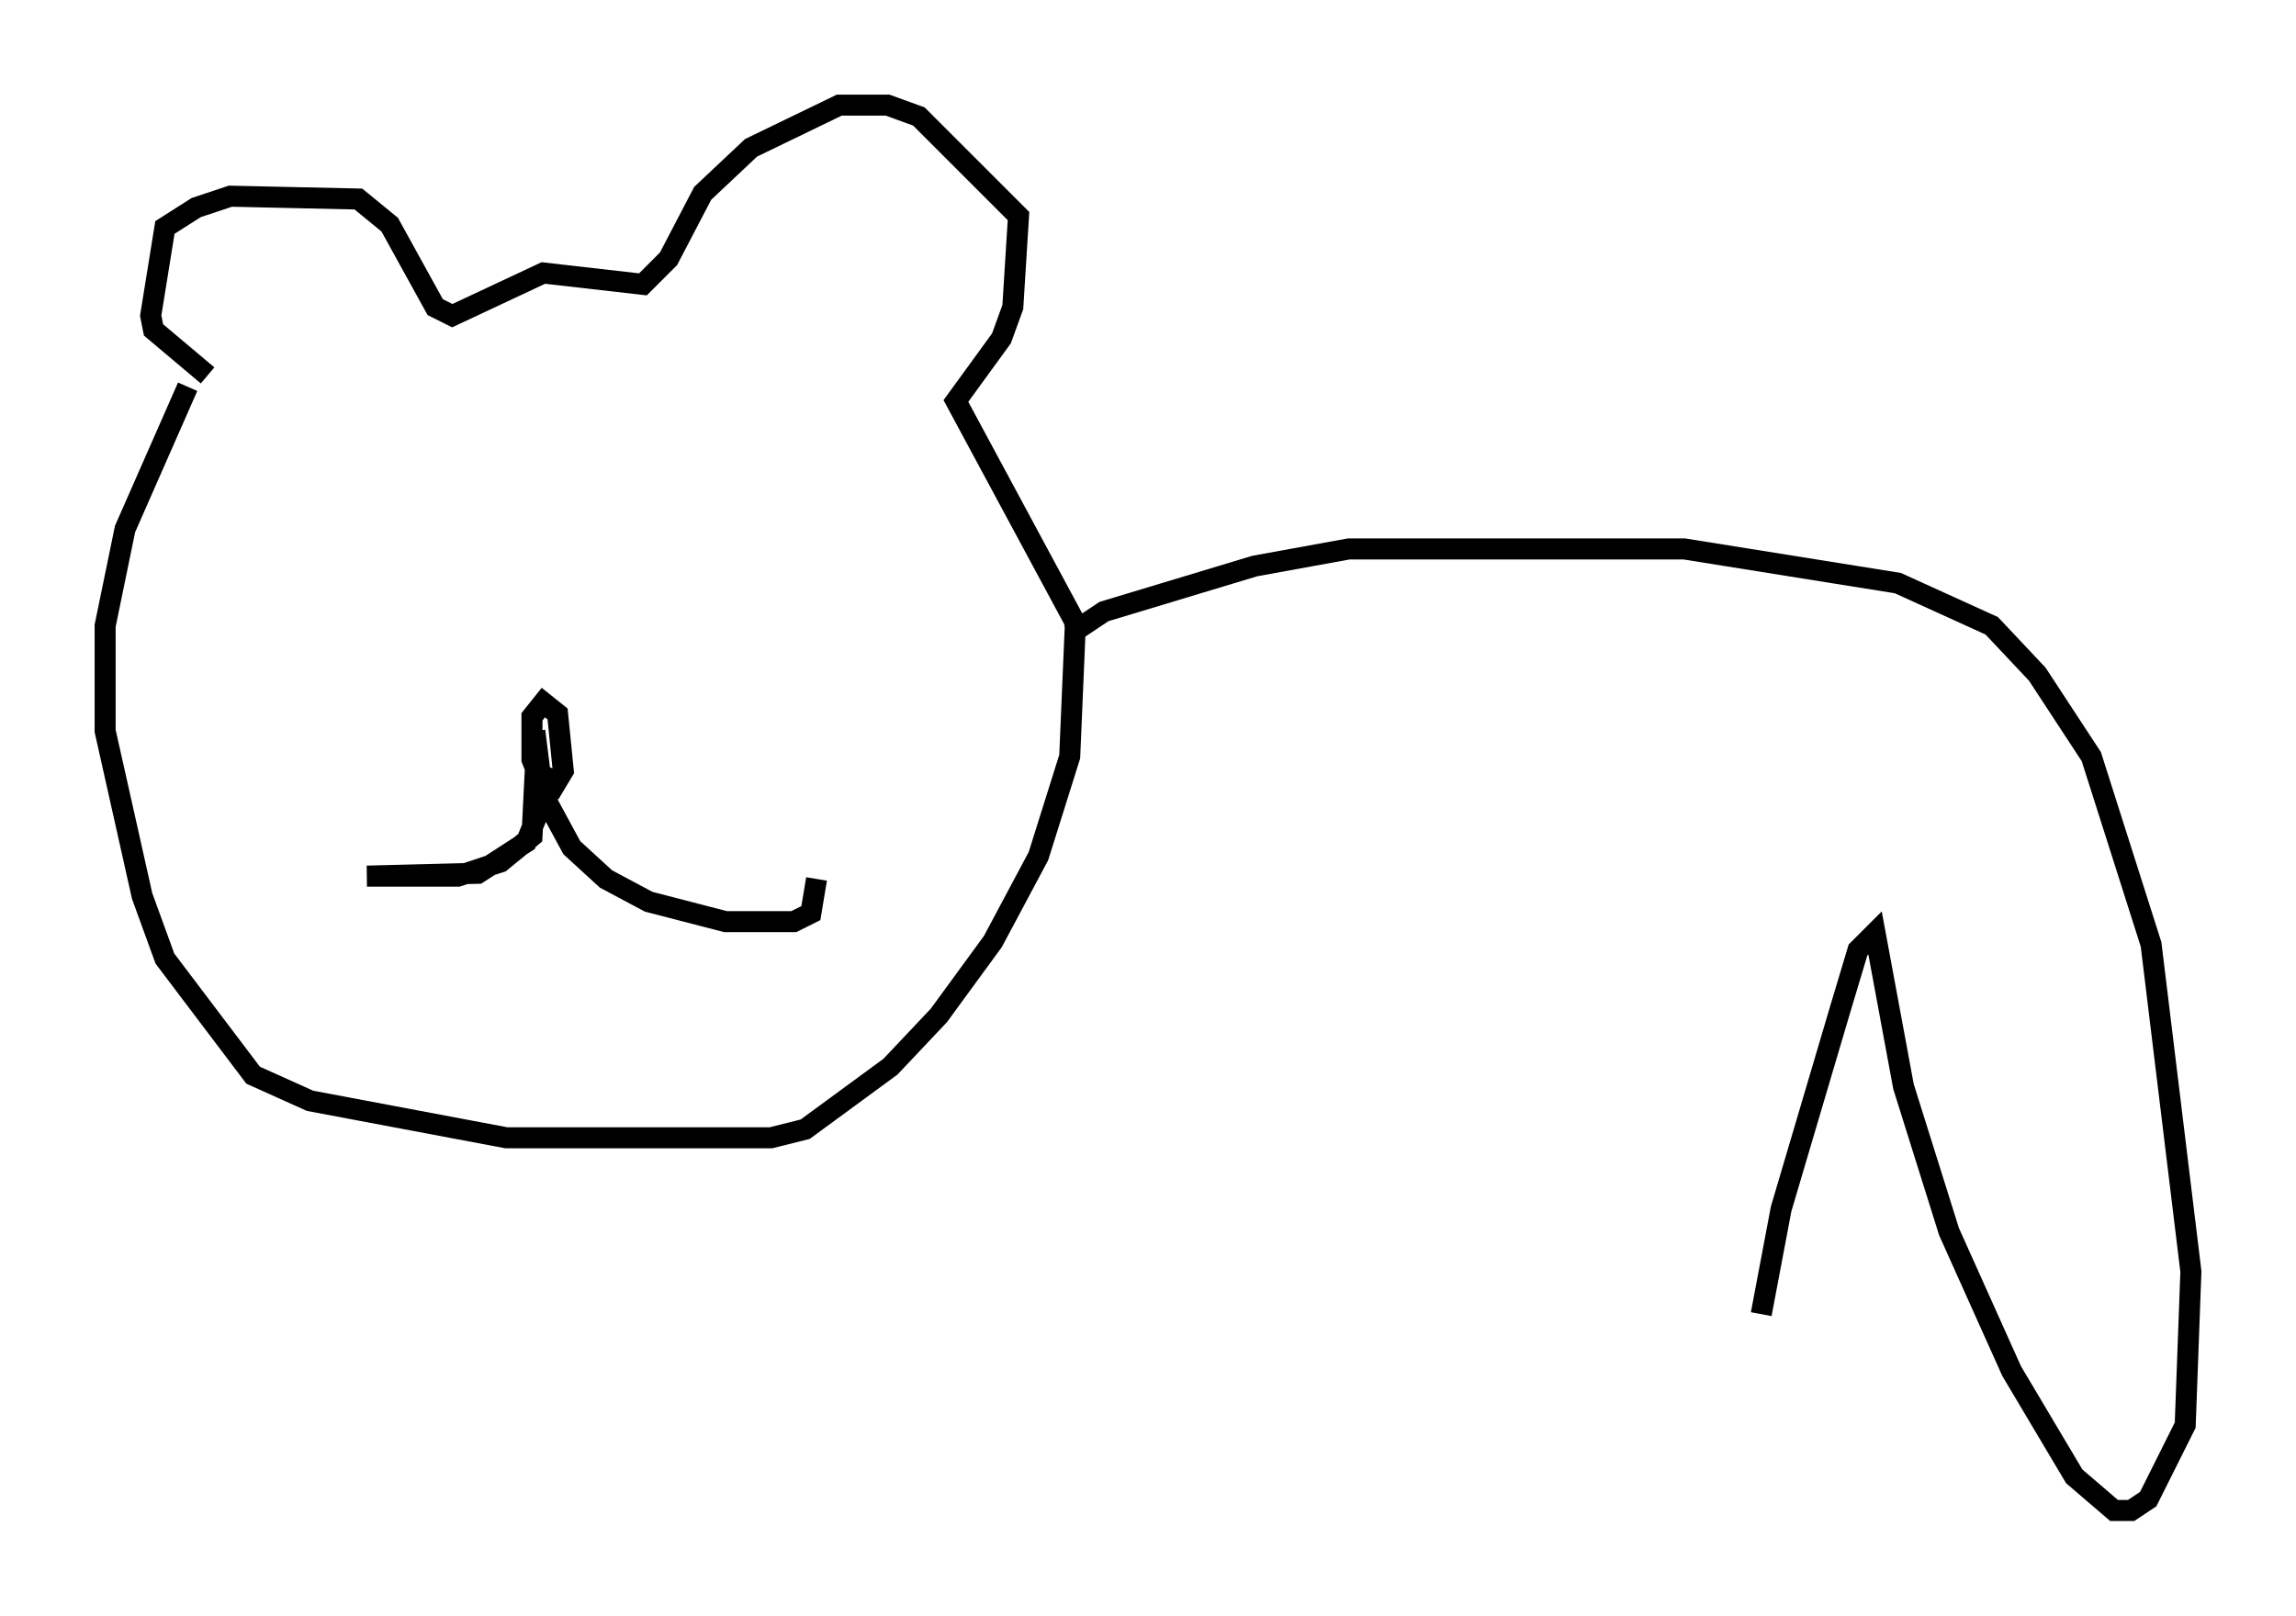 <?xml version="1.0" encoding="utf-8" ?>
<svg baseProfile="full" height="76.846" version="1.1" width="109.187" xmlns="http://www.w3.org/2000/svg" xmlns:ev="http://www.w3.org/2001/xml-events" xmlns:xlink="http://www.w3.org/1999/xlink"><defs /><rect fill="white" height="76.846" width="109.187" x="0" y="0" /><path d="M9.601, 18.667 m-0.677, -0.271 l-2.977, 6.766 -0.947, 4.601 l0.0, 5.007 1.759, 7.848 l1.083, 2.977 4.195, 5.548 l2.706, 1.218 9.337, 1.759 l12.584, 0.0 1.624, -0.406 l4.059, -2.977 2.3, -2.436 l2.571, -3.518 2.165, -4.059 l1.488, -4.736 0.271, -6.36 l-5.683, -10.555 2.165, -2.977 l0.541, -1.488 0.271, -4.33 l-4.736, -4.736 -1.488, -0.541 l-2.3, 0.0 -4.195, 2.03 l-2.3, 2.165 -1.624, 3.112 l-1.218, 1.218 -4.736, -0.541 l-4.33, 2.03 -0.812, -0.406 l-2.165, -3.924 -1.488, -1.218 l-6.089, -0.135 -1.624, 0.541 l-1.488, 0.947 -0.677, 4.195 l0.135, 0.677 2.571, 2.165 m15.561, 16.915 l0.271, 2.165 0.677, 0.406 l0.406, -0.677 -0.271, -2.706 l-0.677, -0.541 -0.541, 0.677 l0.0, 2.03 0.271, 0.677 l0.677, 0.271 -1.218, 2.977 l-2.3, 1.488 -5.277, 0.135 l4.33, 0.0 2.03, -0.677 l1.488, -1.218 0.135, -2.706 l1.759, 3.248 1.624, 1.488 l2.03, 1.083 3.654, 0.947 l3.248, 0.0 0.812, -0.406 l0.271, -1.624 m12.043, -11.637 l1.624, -1.083 7.172, -2.165 l4.465, -0.812 15.967, 0.0 l10.149, 1.624 4.465, 2.03 l2.165, 2.3 2.571, 3.924 l2.842, 8.931 1.894, 15.561 l-0.271, 7.307 -1.759, 3.518 l-0.812, 0.541 -0.812, 0.0 l-1.894, -1.624 -2.977, -5.007 l-2.977, -6.631 -2.165, -6.901 l-1.353, -7.307 -0.812, 0.812 l-0.812, 2.706 -2.842, 9.607 l-0.947, 5.007 " fill="none" stroke="black" stroke-width="1" /></svg>